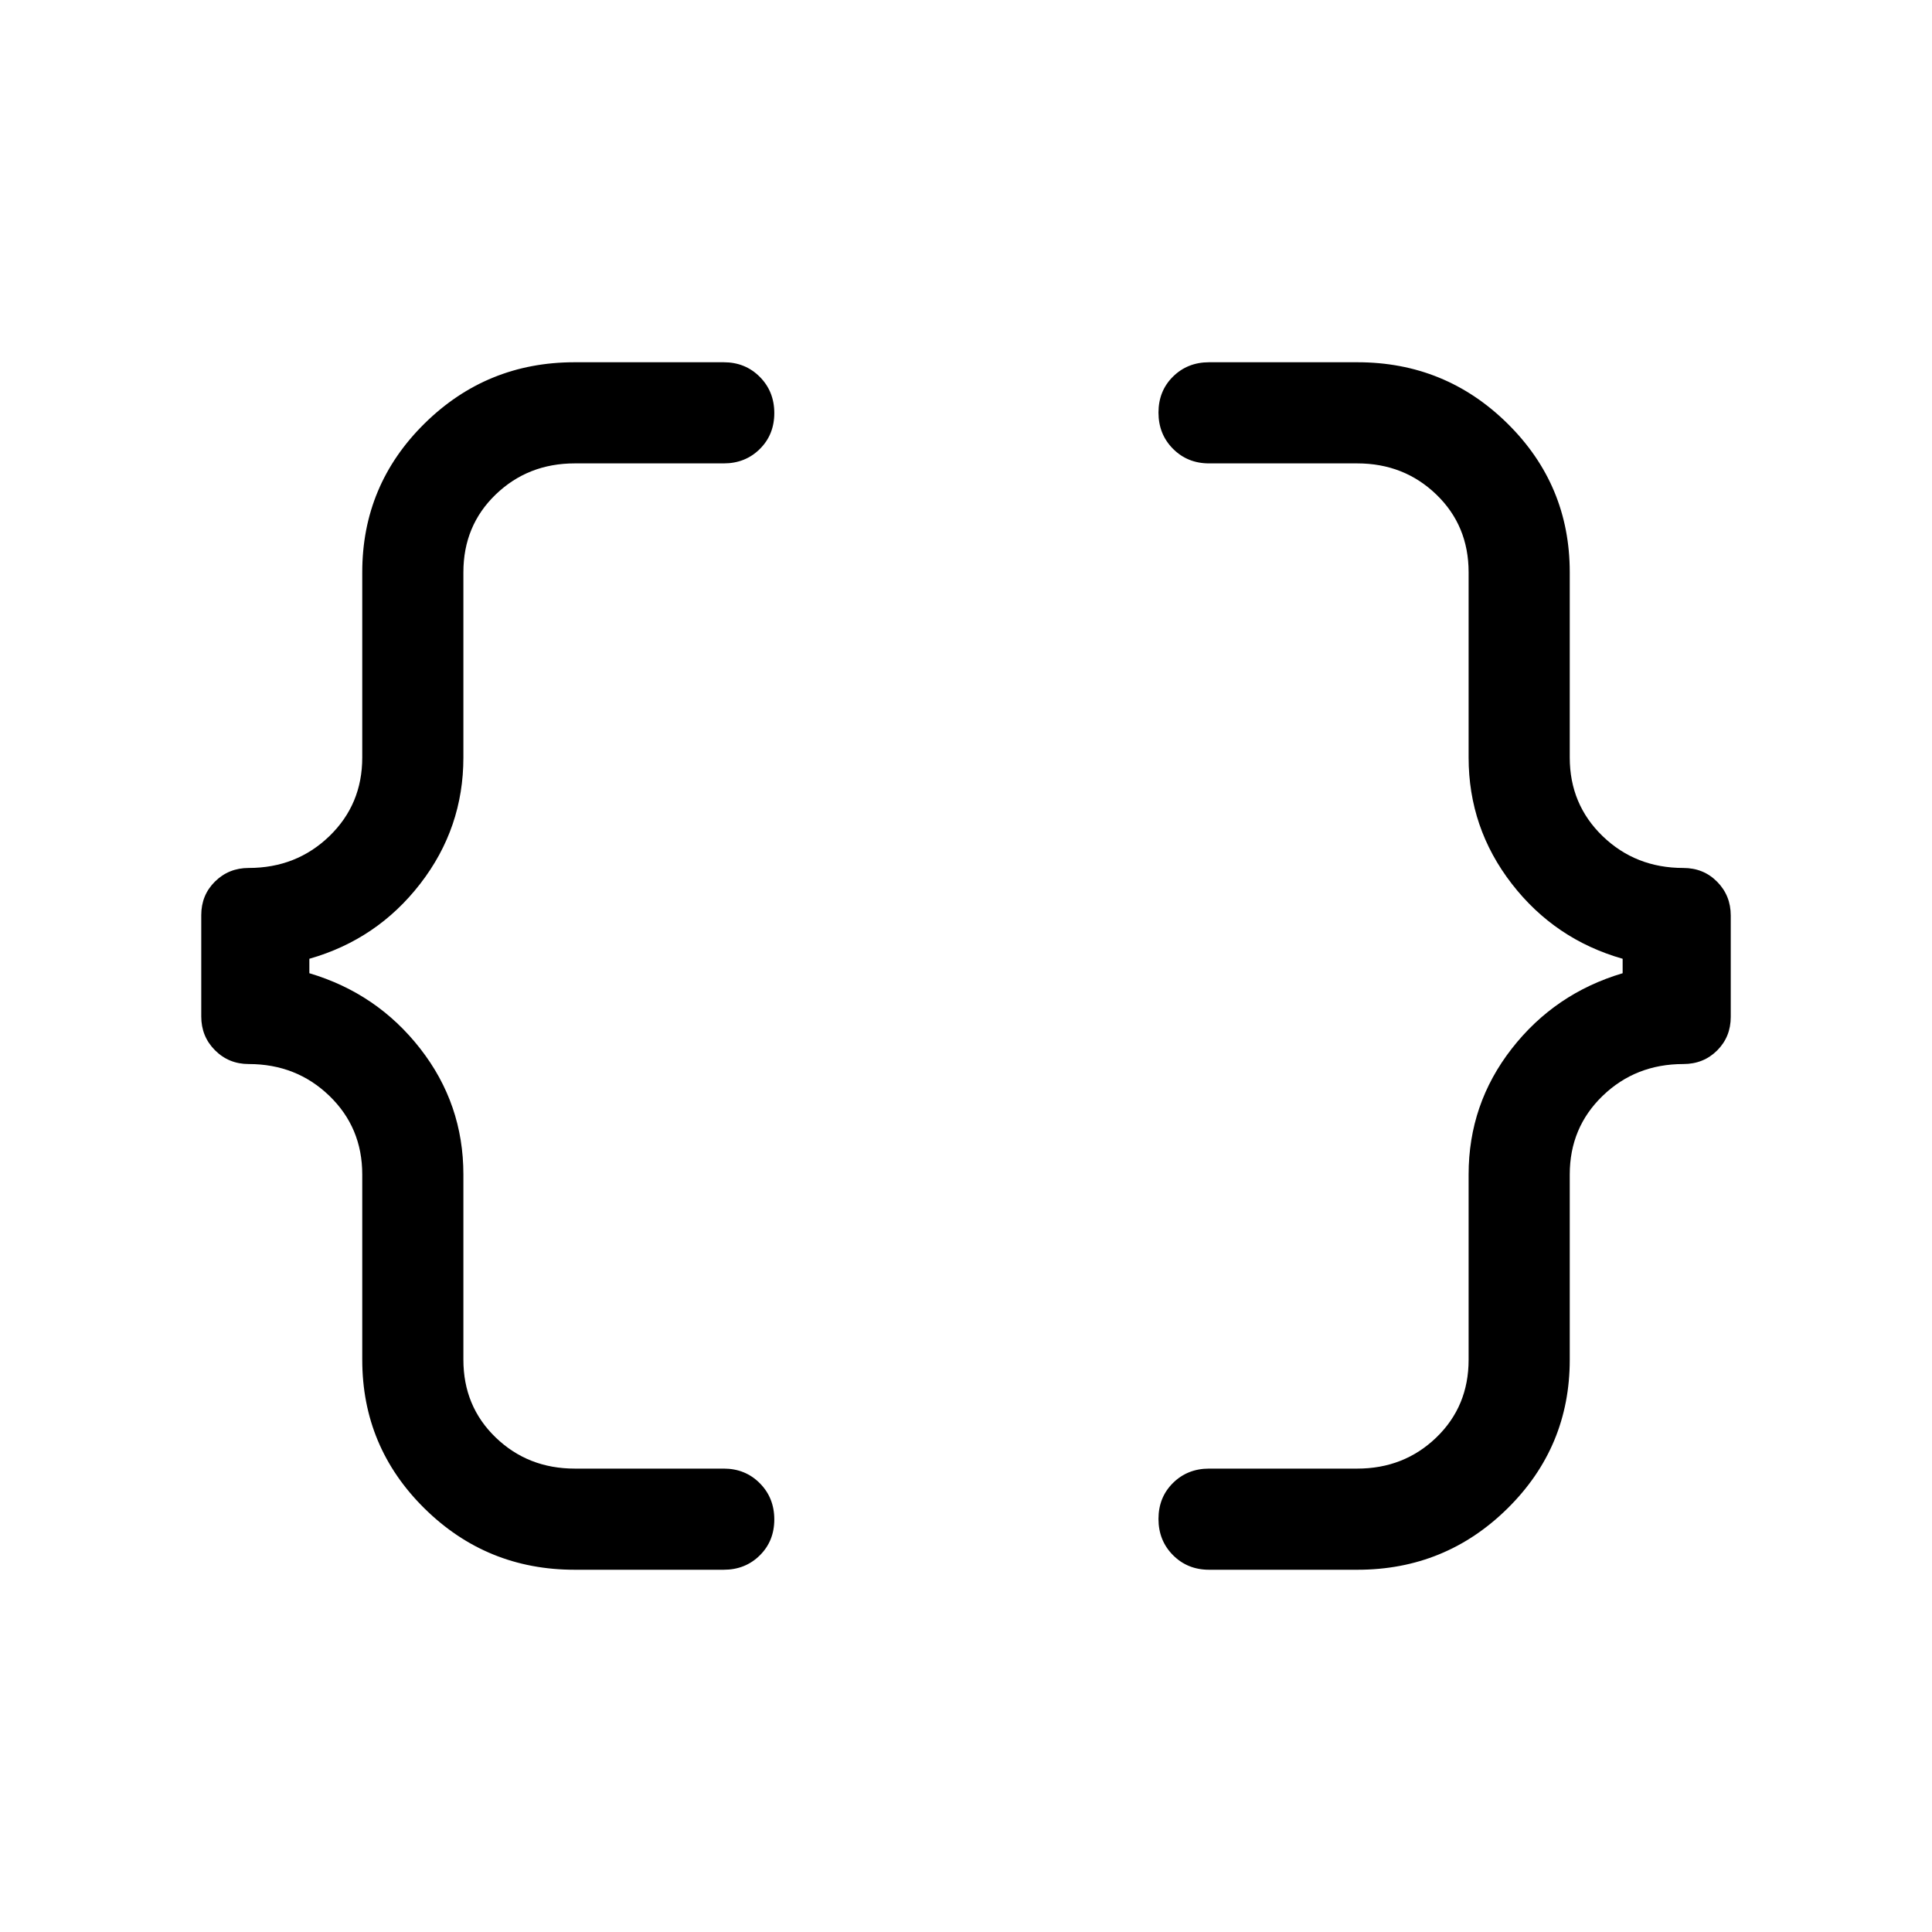 <svg xmlns="http://www.w3.org/2000/svg" height="40" viewBox="0 -960 960 960" width="40"><path d="M600.769-180.001q-10.698 0-17.913-7.25-7.214-7.249-7.214-17.999t7.214-17.878q7.215-7.128 17.913-7.128h73.609q23.275 0 39.321-15.469 16.045-15.468 16.045-38.635v-92.051q0-35.026 21.435-62.513 21.436-27.487 55.103-37.486v-7.18q-33.667-9.589-55.103-37.281-21.435-27.692-21.435-62.718v-92.051q0-23.167-16.045-38.636-16.046-15.468-39.321-15.468h-73.609q-10.698 0-17.913-7.249-7.214-7.25-7.214-17.999 0-10.751 7.214-17.879 7.215-7.128 17.913-7.128h73.717q43.739 0 74.626 30.502 30.887 30.502 30.887 73.857v92.051q0 23.302 16.362 39.087 16.362 15.786 40.049 15.786 10.063 0 16.826 6.844t6.763 16.795v50.356q0 9.951-6.763 16.694-6.763 6.743-16.826 6.743-23.687 0-40.049 15.786-16.362 15.785-16.362 39.087v92.051q0 43.355-30.887 73.857-30.887 30.502-74.626 30.502h-73.717Zm-315.255 0q-43.739 0-74.626-30.502-30.887-30.502-30.887-73.857v-92.051q0-23.302-16.362-39.087-16.362-15.786-40.049-15.786-9.929 0-16.759-6.844t-6.83-16.795v-50.356q0-9.951 6.83-16.694 6.83-6.743 16.759-6.743 23.687 0 40.049-15.786 16.362-15.785 16.362-39.087v-92.051q0-43.355 30.887-73.857 30.887-30.502 74.626-30.502h74.101q10.699 0 17.913 7.25 7.215 7.249 7.215 17.999t-7.215 17.878q-7.214 7.128-17.913 7.128h-73.993q-23.275 0-39.321 15.468-16.045 15.469-16.045 38.636v92.051q0 35.026-21.435 62.718-21.436 27.692-55.103 37.281v7.18q33.667 9.999 55.103 37.486 21.435 27.487 21.435 62.513v92.051q0 23.167 16.045 38.635 16.046 15.469 39.321 15.469h73.993q10.699 0 17.913 7.249 7.215 7.25 7.215 18t-7.215 17.878q-7.214 7.128-17.913 7.128h-74.101Z"/></svg>